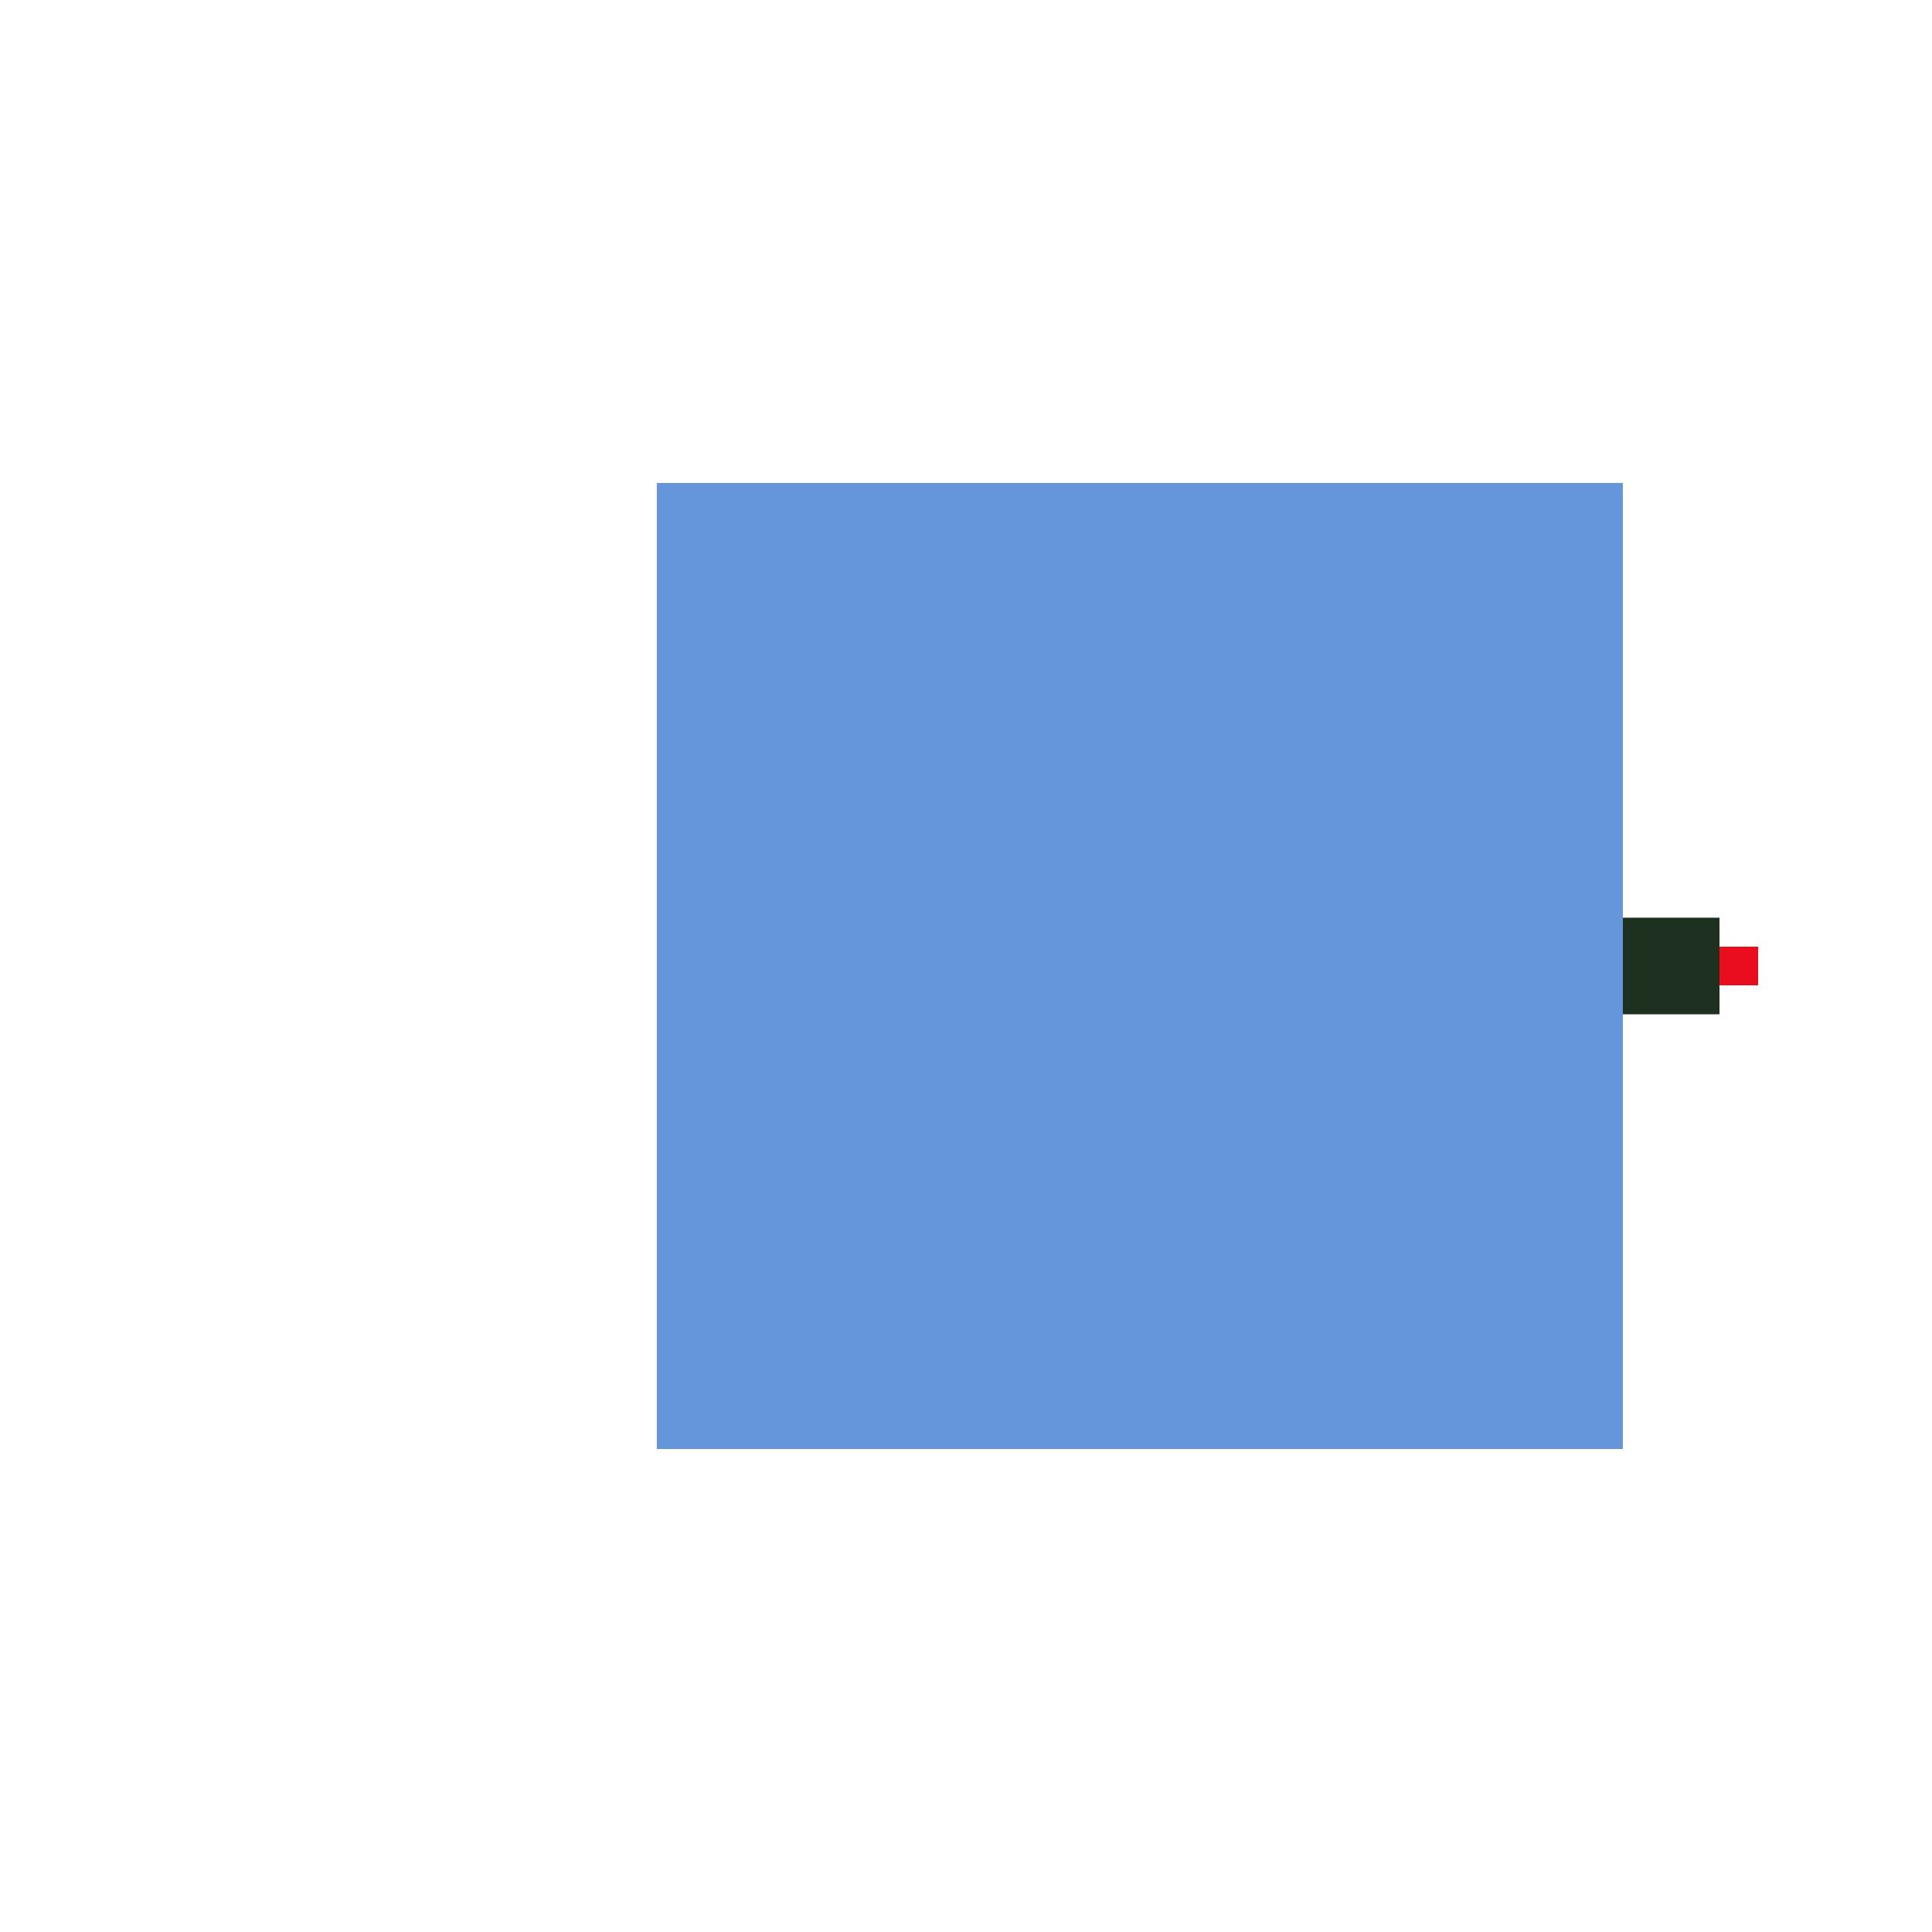 <?xml version="1.0" encoding="utf-8" ?>
<svg xmlns="http://www.w3.org/2000/svg" xmlns:ev="http://www.w3.org/2001/xml-events" xmlns:xlink="http://www.w3.org/1999/xlink" baseProfile="full" height="1000" version="1.1" width="1000">
  <defs/>
  <rect fill="rgb(29, 49, 30)" height="50.0" width="50.0" x="840.0" y="475.0"/>
  <rect fill="rgb(234, 13, 30)" height="20.0" width="20.0" x="890.0" y="490.0"/>
  <rect fill="rgb(101, 149, 219)" height="500.0" width="500.0" x="340.0" y="250.0"/>
</svg>
